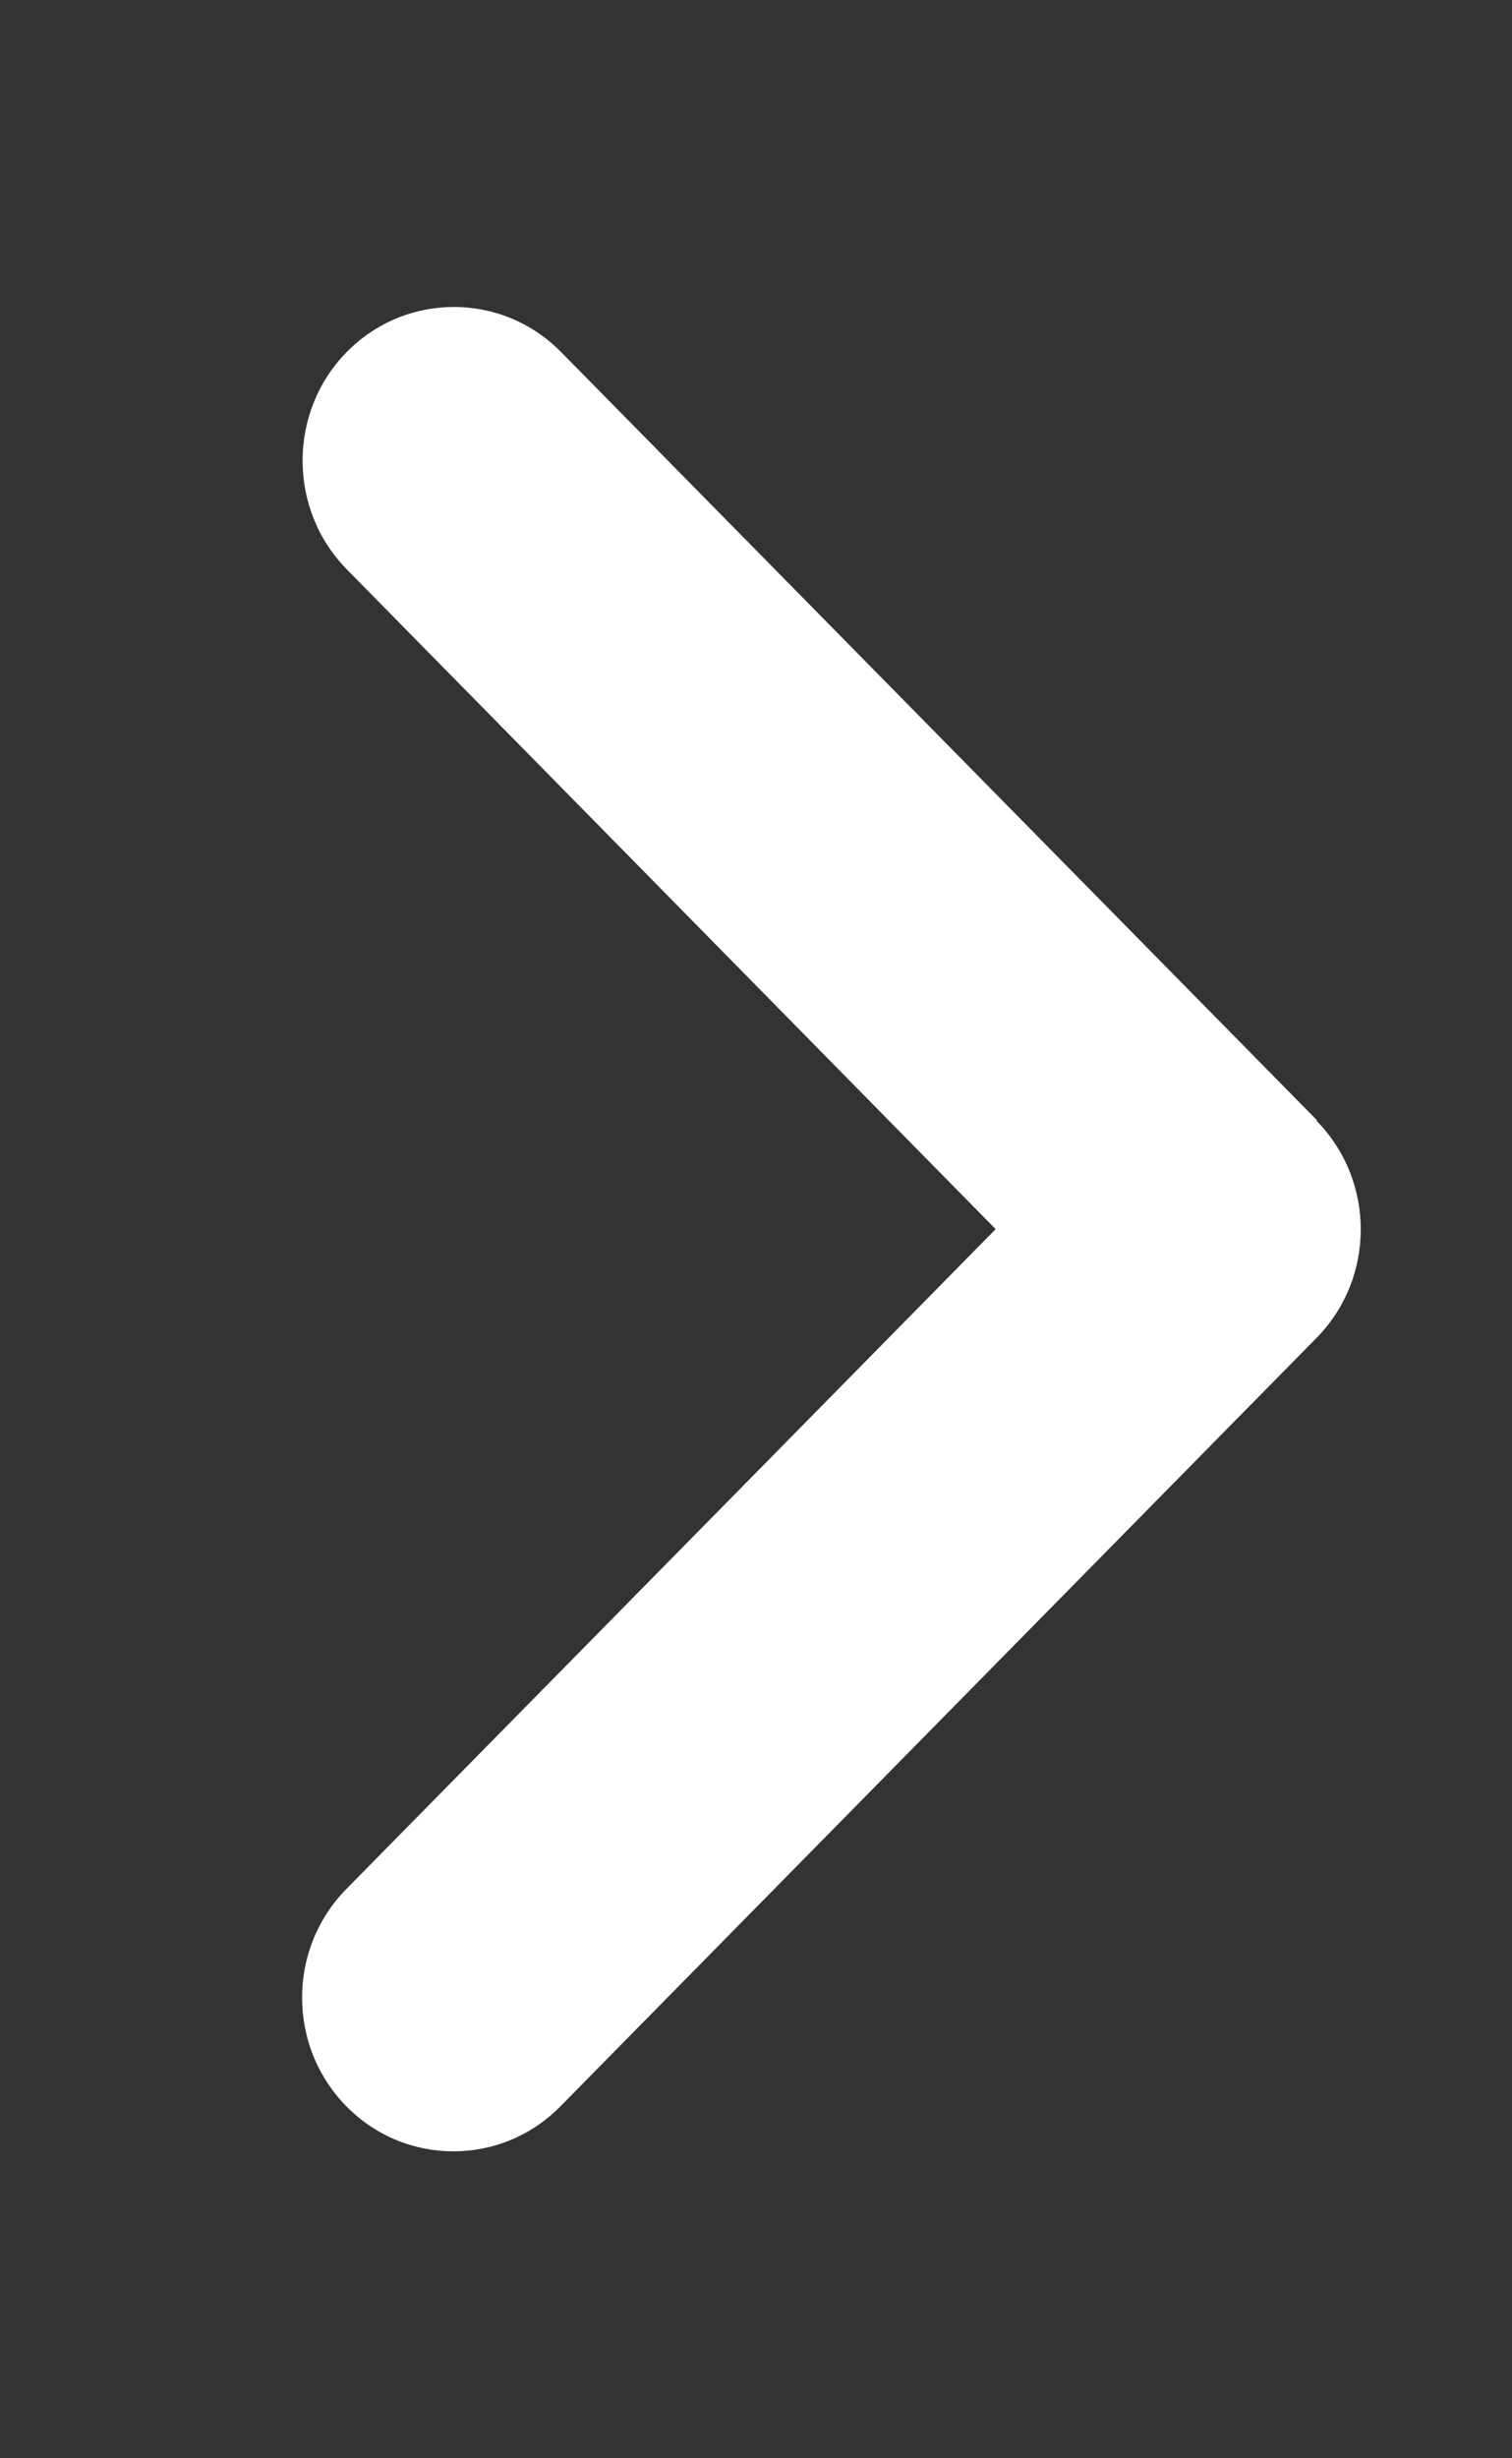 <svg width="8" height="13" viewBox="0 0 8 13" fill="none" xmlns="http://www.w3.org/2000/svg">
<rect x="0" y="0" width="8" height="13" fill="#333333" stroke="none"/>
<path d="M6.965 5.926C7.278 6.244 7.278 6.759 6.965 7.076L2.965 11.139C2.653 11.456 2.145 11.456 1.833 11.139C1.52 10.821 1.52 10.306 1.833 9.989L5.268 6.5L1.835 3.011C1.523 2.694 1.523 2.178 1.835 1.861C2.148 1.544 2.655 1.544 2.968 1.861L6.968 5.924L6.965 5.926Z" fill="white"/>
</svg>
